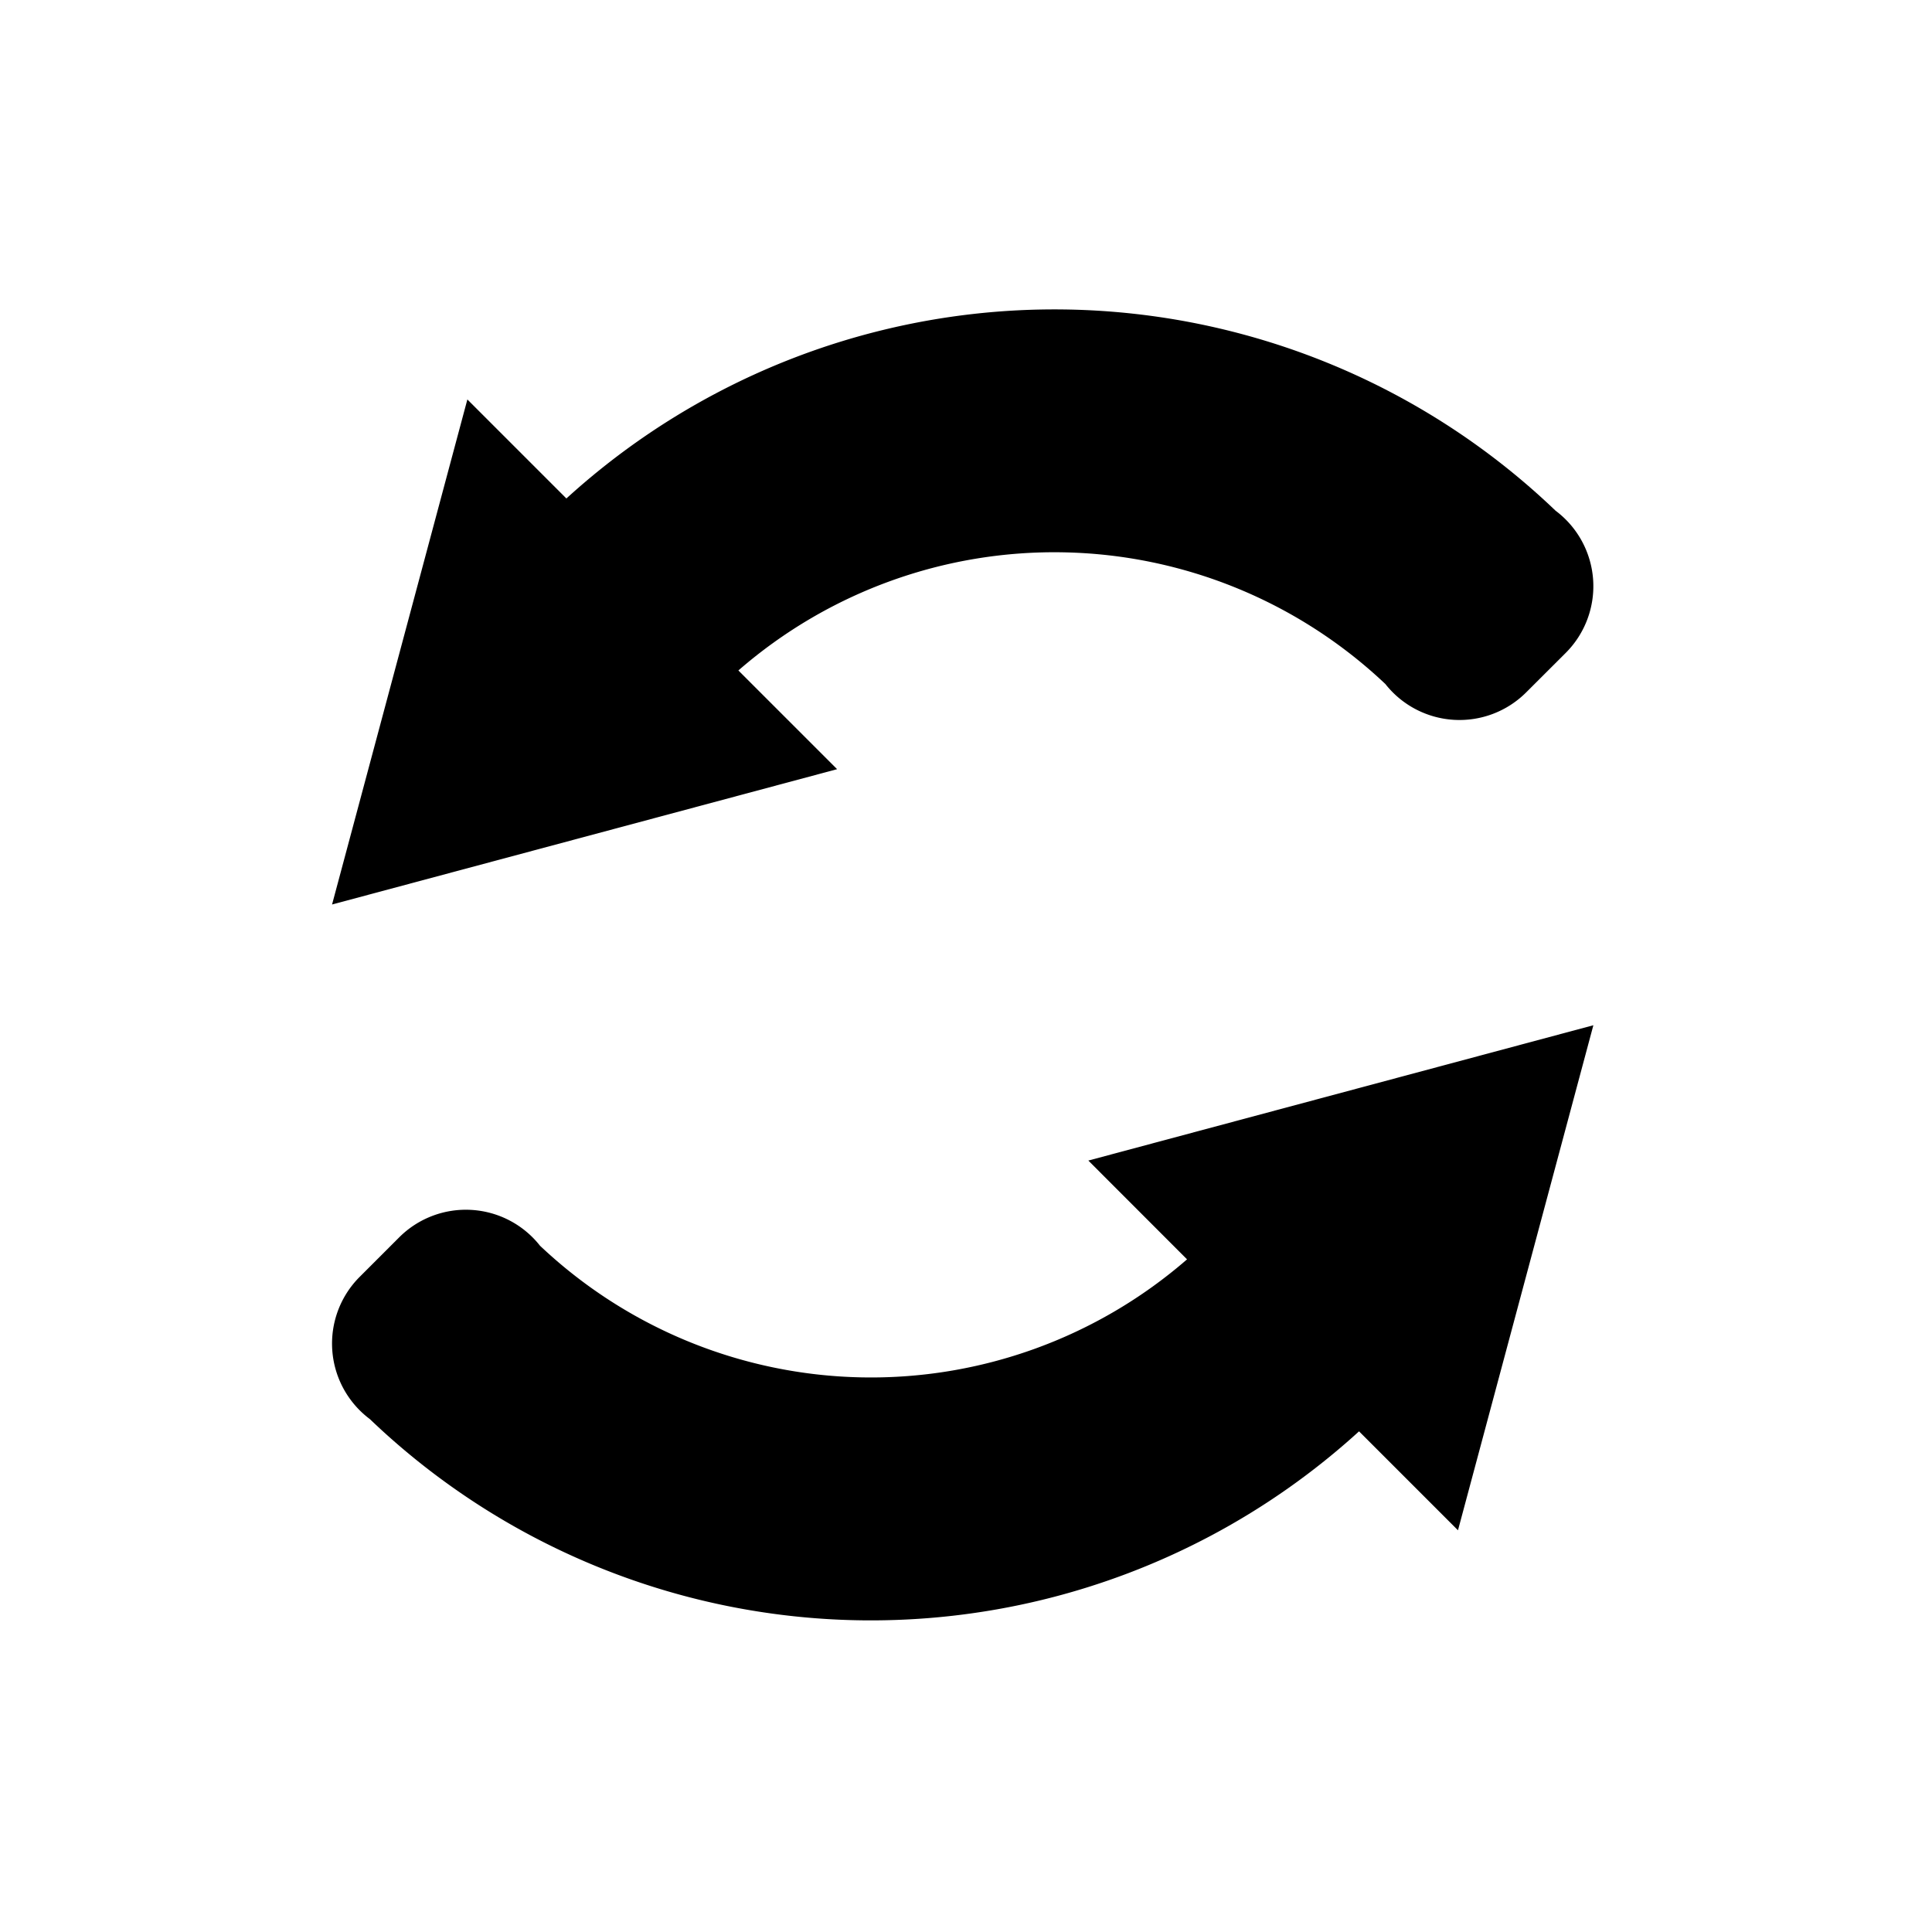 <svg xmlns="http://www.w3.org/2000/svg" fill="none" viewBox="0 0 256 256"><path fill="#000" fill-rule="evenodd" d="M183.54 90.6a12.5 12.5 0 0018.69 1.14l5.23-5.22a12.5 12.5 0 00-1.34-18.85 95.99 95.99 0 00-131.07-1.62L61.93 52.93 44 119.85l66.92-17.93-13.08-13.08a63.8 63.8 0 0185.7 1.77zM71.58 165.1a12.5 12.5 0 00-18.69-1.14l-5.23 5.23a12.5 12.5 0 001.35 18.85 96 96 0 00131.07 1.62l13.11 13.11 17.94-66.92-66.92 17.93 13.08 13.09a63.84 63.84 0 01-85.7-1.77z" clip-rule="evenodd"/></svg>
